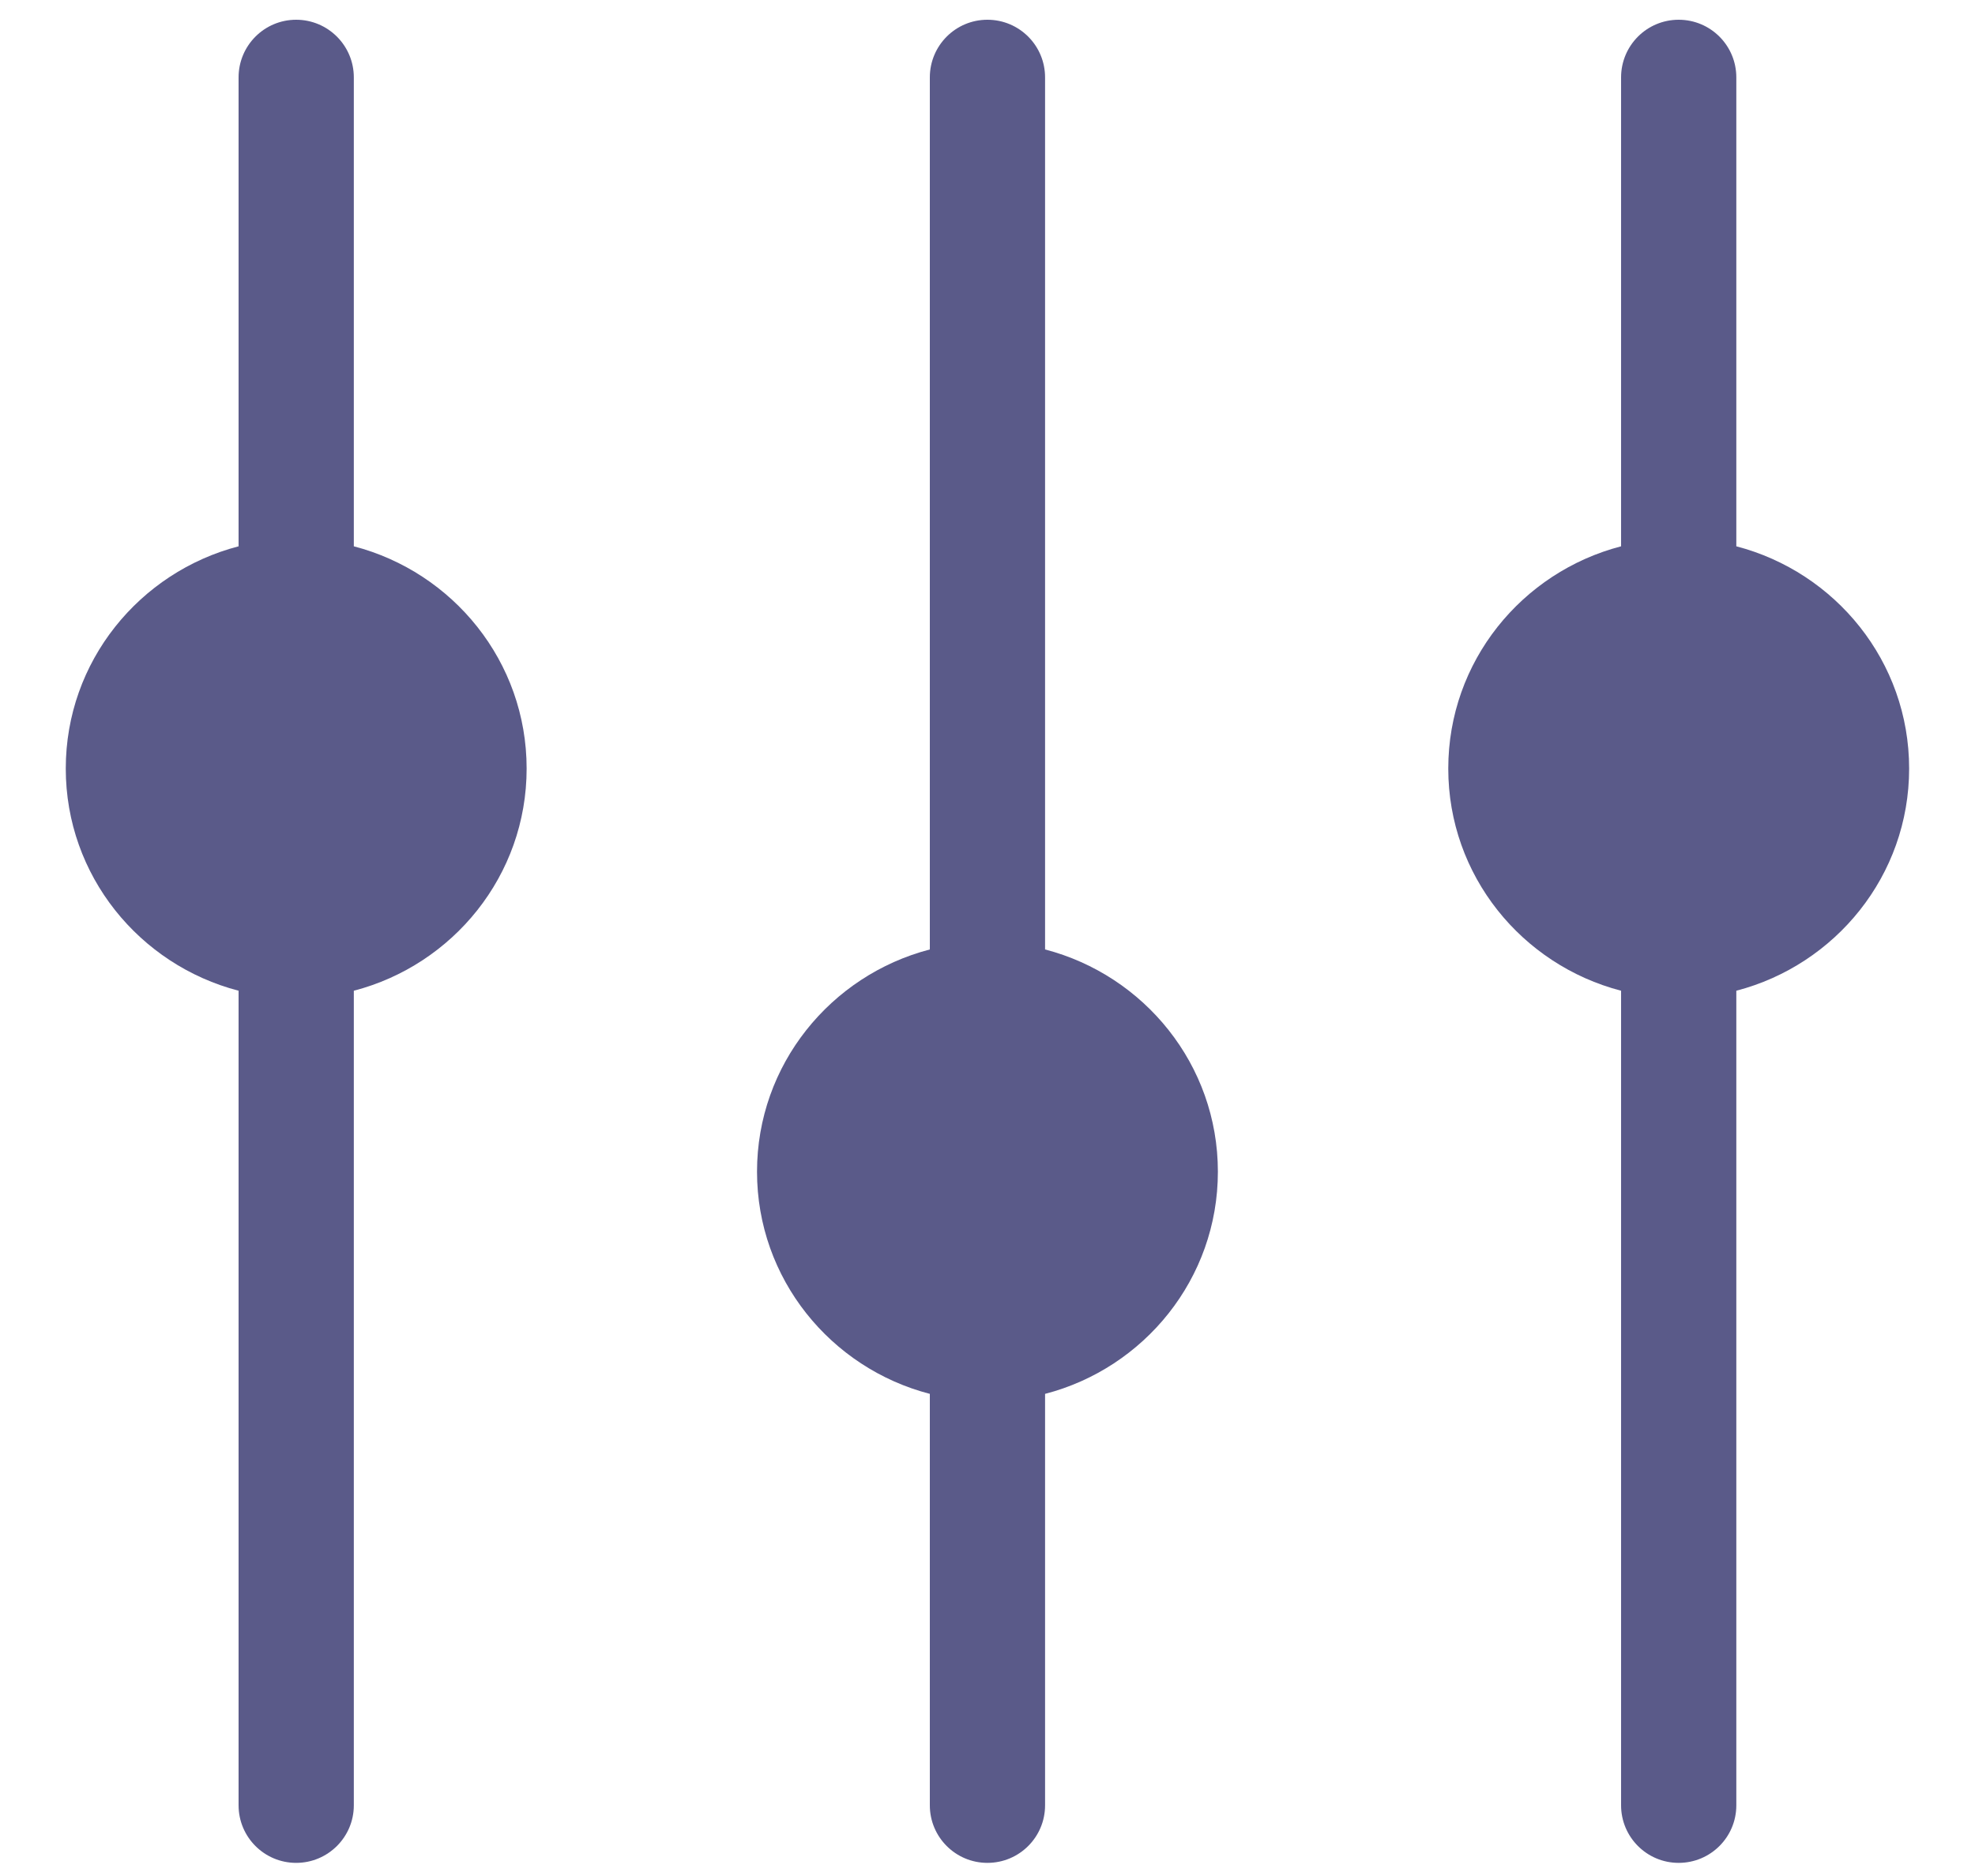 <svg width="20" height="19" viewBox="0 0 20 19" fill="none" xmlns="http://www.w3.org/2000/svg">
  <path
    d="M3.583 5.533V0.784C3.583 0.461 3.321 0.2 2.999 0.2C2.677 0.2 2.416 0.461 2.416 0.784V5.533C1.413 5.794 0.666 6.699 0.666 7.784C0.666 8.868 1.413 9.773 2.416 10.034V18.284C2.416 18.606 2.677 18.867 2.999 18.867C3.321 18.867 3.583 18.606 3.583 18.284V10.034C4.586 9.773 5.333 8.868 5.333 7.784C5.333 6.699 4.586 5.794 3.583 5.533Z"
    fill="#5A5A89" />
  <path
    d="M10.583 9.616V0.784C10.583 0.461 10.322 0.2 9.999 0.2C9.677 0.2 9.416 0.461 9.416 0.784V9.616C8.413 9.877 7.666 10.783 7.666 11.867C7.666 12.951 8.413 13.857 9.416 14.117V18.284C9.416 18.606 9.677 18.867 9.999 18.867C10.322 18.867 10.583 18.606 10.583 18.284V14.117C11.586 13.857 12.333 12.951 12.333 11.867C12.333 10.783 11.586 9.877 10.583 9.616Z"
    fill="#5A5A89" />
  <path
    d="M19.333 7.784C19.333 6.699 18.586 5.794 17.583 5.533V0.784C17.583 0.461 17.322 0.2 16.999 0.2C16.677 0.2 16.416 0.461 16.416 0.784V5.533C15.412 5.794 14.666 6.699 14.666 7.784C14.666 8.868 15.412 9.773 16.416 10.034V18.284C16.416 18.606 16.677 18.867 16.999 18.867C17.322 18.867 17.583 18.606 17.583 18.284V10.034C18.586 9.773 19.333 8.868 19.333 7.784Z"
    fill="#5A5A89" />
</svg>
  
